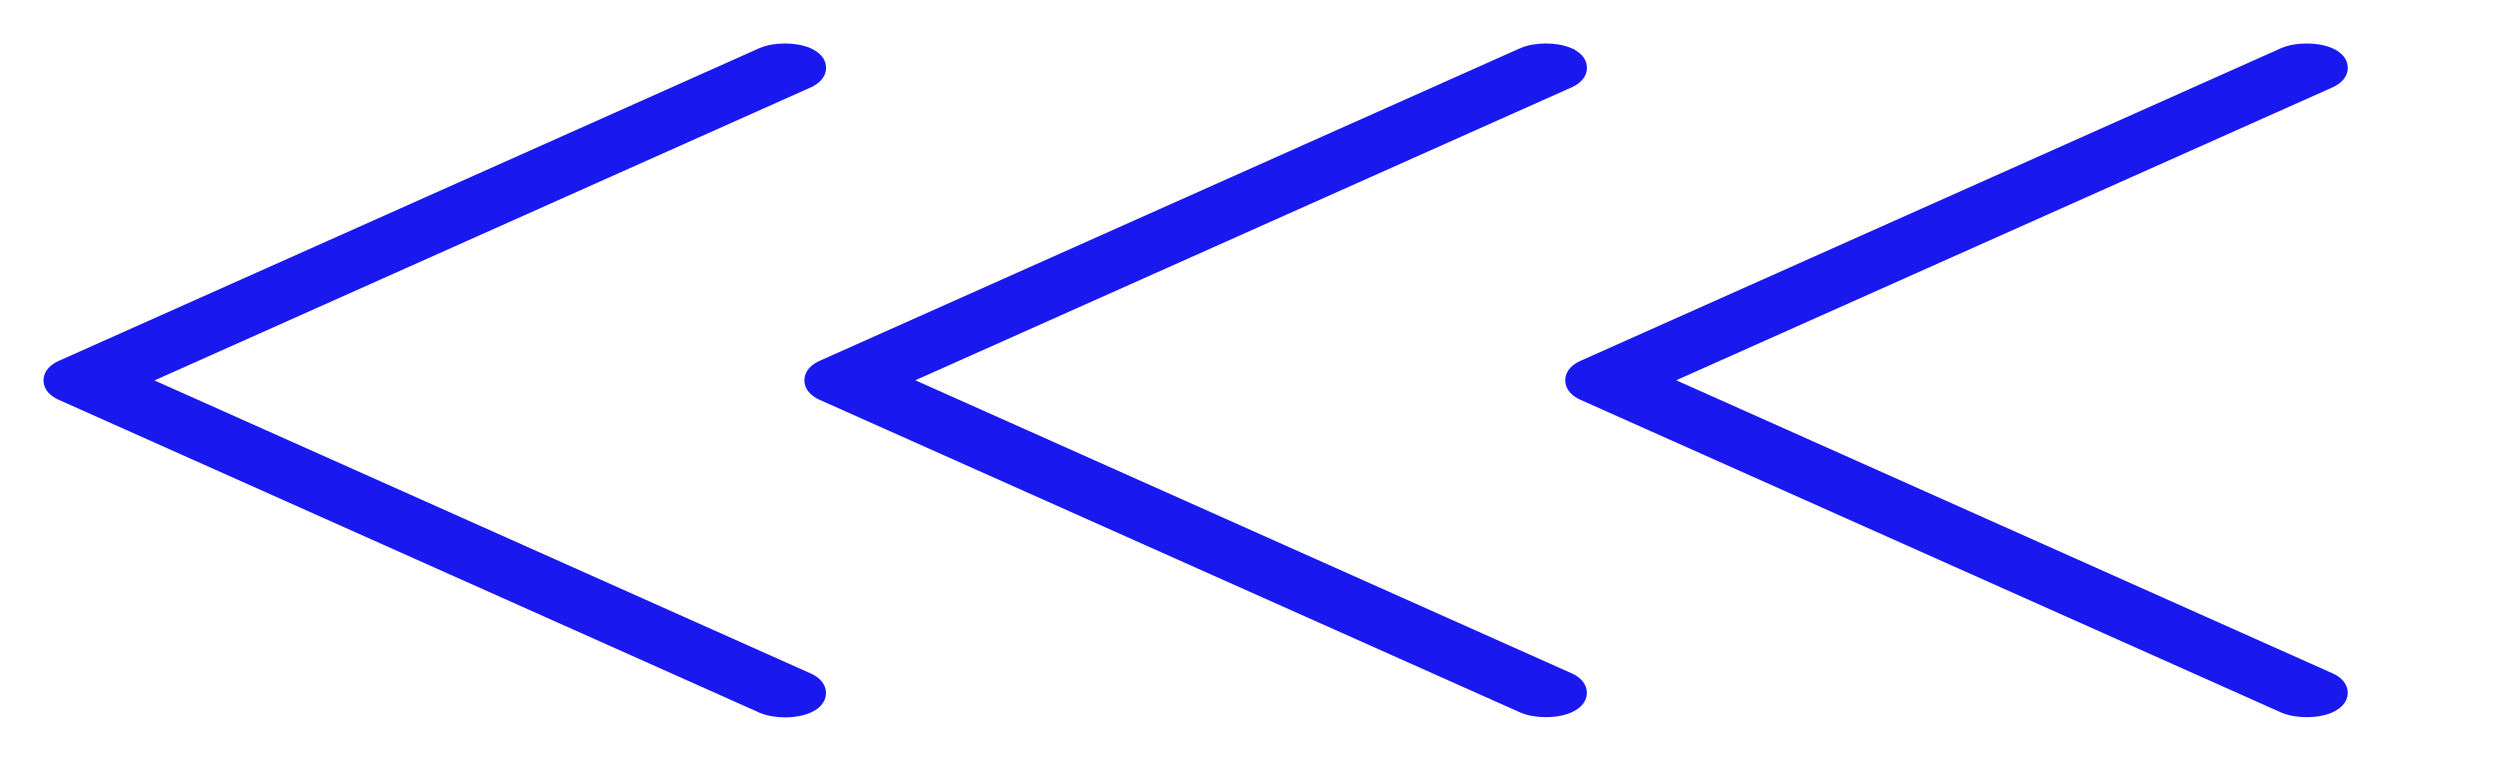 <svg width="46" height="14" viewBox="0 0 46 14" fill="none" xmlns="http://www.w3.org/2000/svg">
<path d="M16.597 6.997L28.884 1.513L28.884 1.513L28.886 1.513C29.003 1.458 29.104 1.367 29.1 1.241C29.096 1.116 28.991 1.029 28.872 0.978L28.872 0.978L28.872 0.977C28.747 0.924 28.593 0.9 28.443 0.9C28.294 0.9 28.139 0.924 28.015 0.977L28.015 0.977L28.013 0.978L15.123 6.73C15.004 6.783 14.9 6.872 14.9 6.998C14.9 7.124 15.004 7.213 15.123 7.266L28.013 13.018L28.013 13.018L28.015 13.019C28.142 13.073 28.301 13.097 28.453 13.096C28.606 13.095 28.762 13.069 28.885 13.012L28.886 13.012C29 12.958 29.099 12.87 29.099 12.748C29.099 12.625 29 12.537 28.886 12.483L28.886 12.483L28.884 12.483L16.597 6.997Z" fill="#1919EF" stroke="#1919EF" stroke-width="0.2"/>
<path d="M30.597 6.997L42.885 1.513L42.885 1.513L42.886 1.513C43.003 1.458 43.104 1.367 43.1 1.241C43.096 1.116 42.992 1.029 42.872 0.978L42.872 0.978L42.871 0.977C42.747 0.924 42.593 0.9 42.443 0.9C42.294 0.9 42.139 0.924 42.014 0.977L42.014 0.977L42.013 0.978L29.123 6.73C29.004 6.783 28.9 6.872 28.9 6.998C28.9 7.124 29.004 7.213 29.123 7.266L42.013 13.018L42.013 13.018L42.014 13.019C42.142 13.073 42.301 13.097 42.453 13.096C42.606 13.095 42.762 13.069 42.885 13.012L42.886 13.012C43 12.958 43.099 12.87 43.099 12.748C43.099 12.625 43 12.537 42.886 12.483L42.886 12.483L42.884 12.483L30.597 6.997Z" fill="#1919EF" stroke="#1919EF" stroke-width="0.2"/>
<path d="M2.597 7L14.884 1.514L14.884 1.514L14.886 1.513C15.003 1.458 15.104 1.367 15.1 1.241C15.096 1.117 14.992 1.03 14.872 0.978L14.872 0.978L14.871 0.977C14.747 0.924 14.593 0.9 14.443 0.9C14.293 0.9 14.139 0.924 14.014 0.977L14.014 0.977L14.013 0.978L1.123 6.731L1.123 6.731C1.004 6.784 0.9 6.873 0.9 6.999C0.9 7.124 1.004 7.213 1.123 7.266L14.013 13.021L14.013 13.021L14.014 13.022C14.142 13.076 14.301 13.101 14.454 13.1C14.606 13.099 14.762 13.073 14.885 13.016L14.886 13.016C15 12.962 15.099 12.874 15.099 12.751C15.099 12.629 15 12.541 14.886 12.487L14.886 12.487L14.884 12.486L2.597 7Z" fill="#1919EF" stroke="#1919EF" stroke-width="0.2"/>
</svg>
